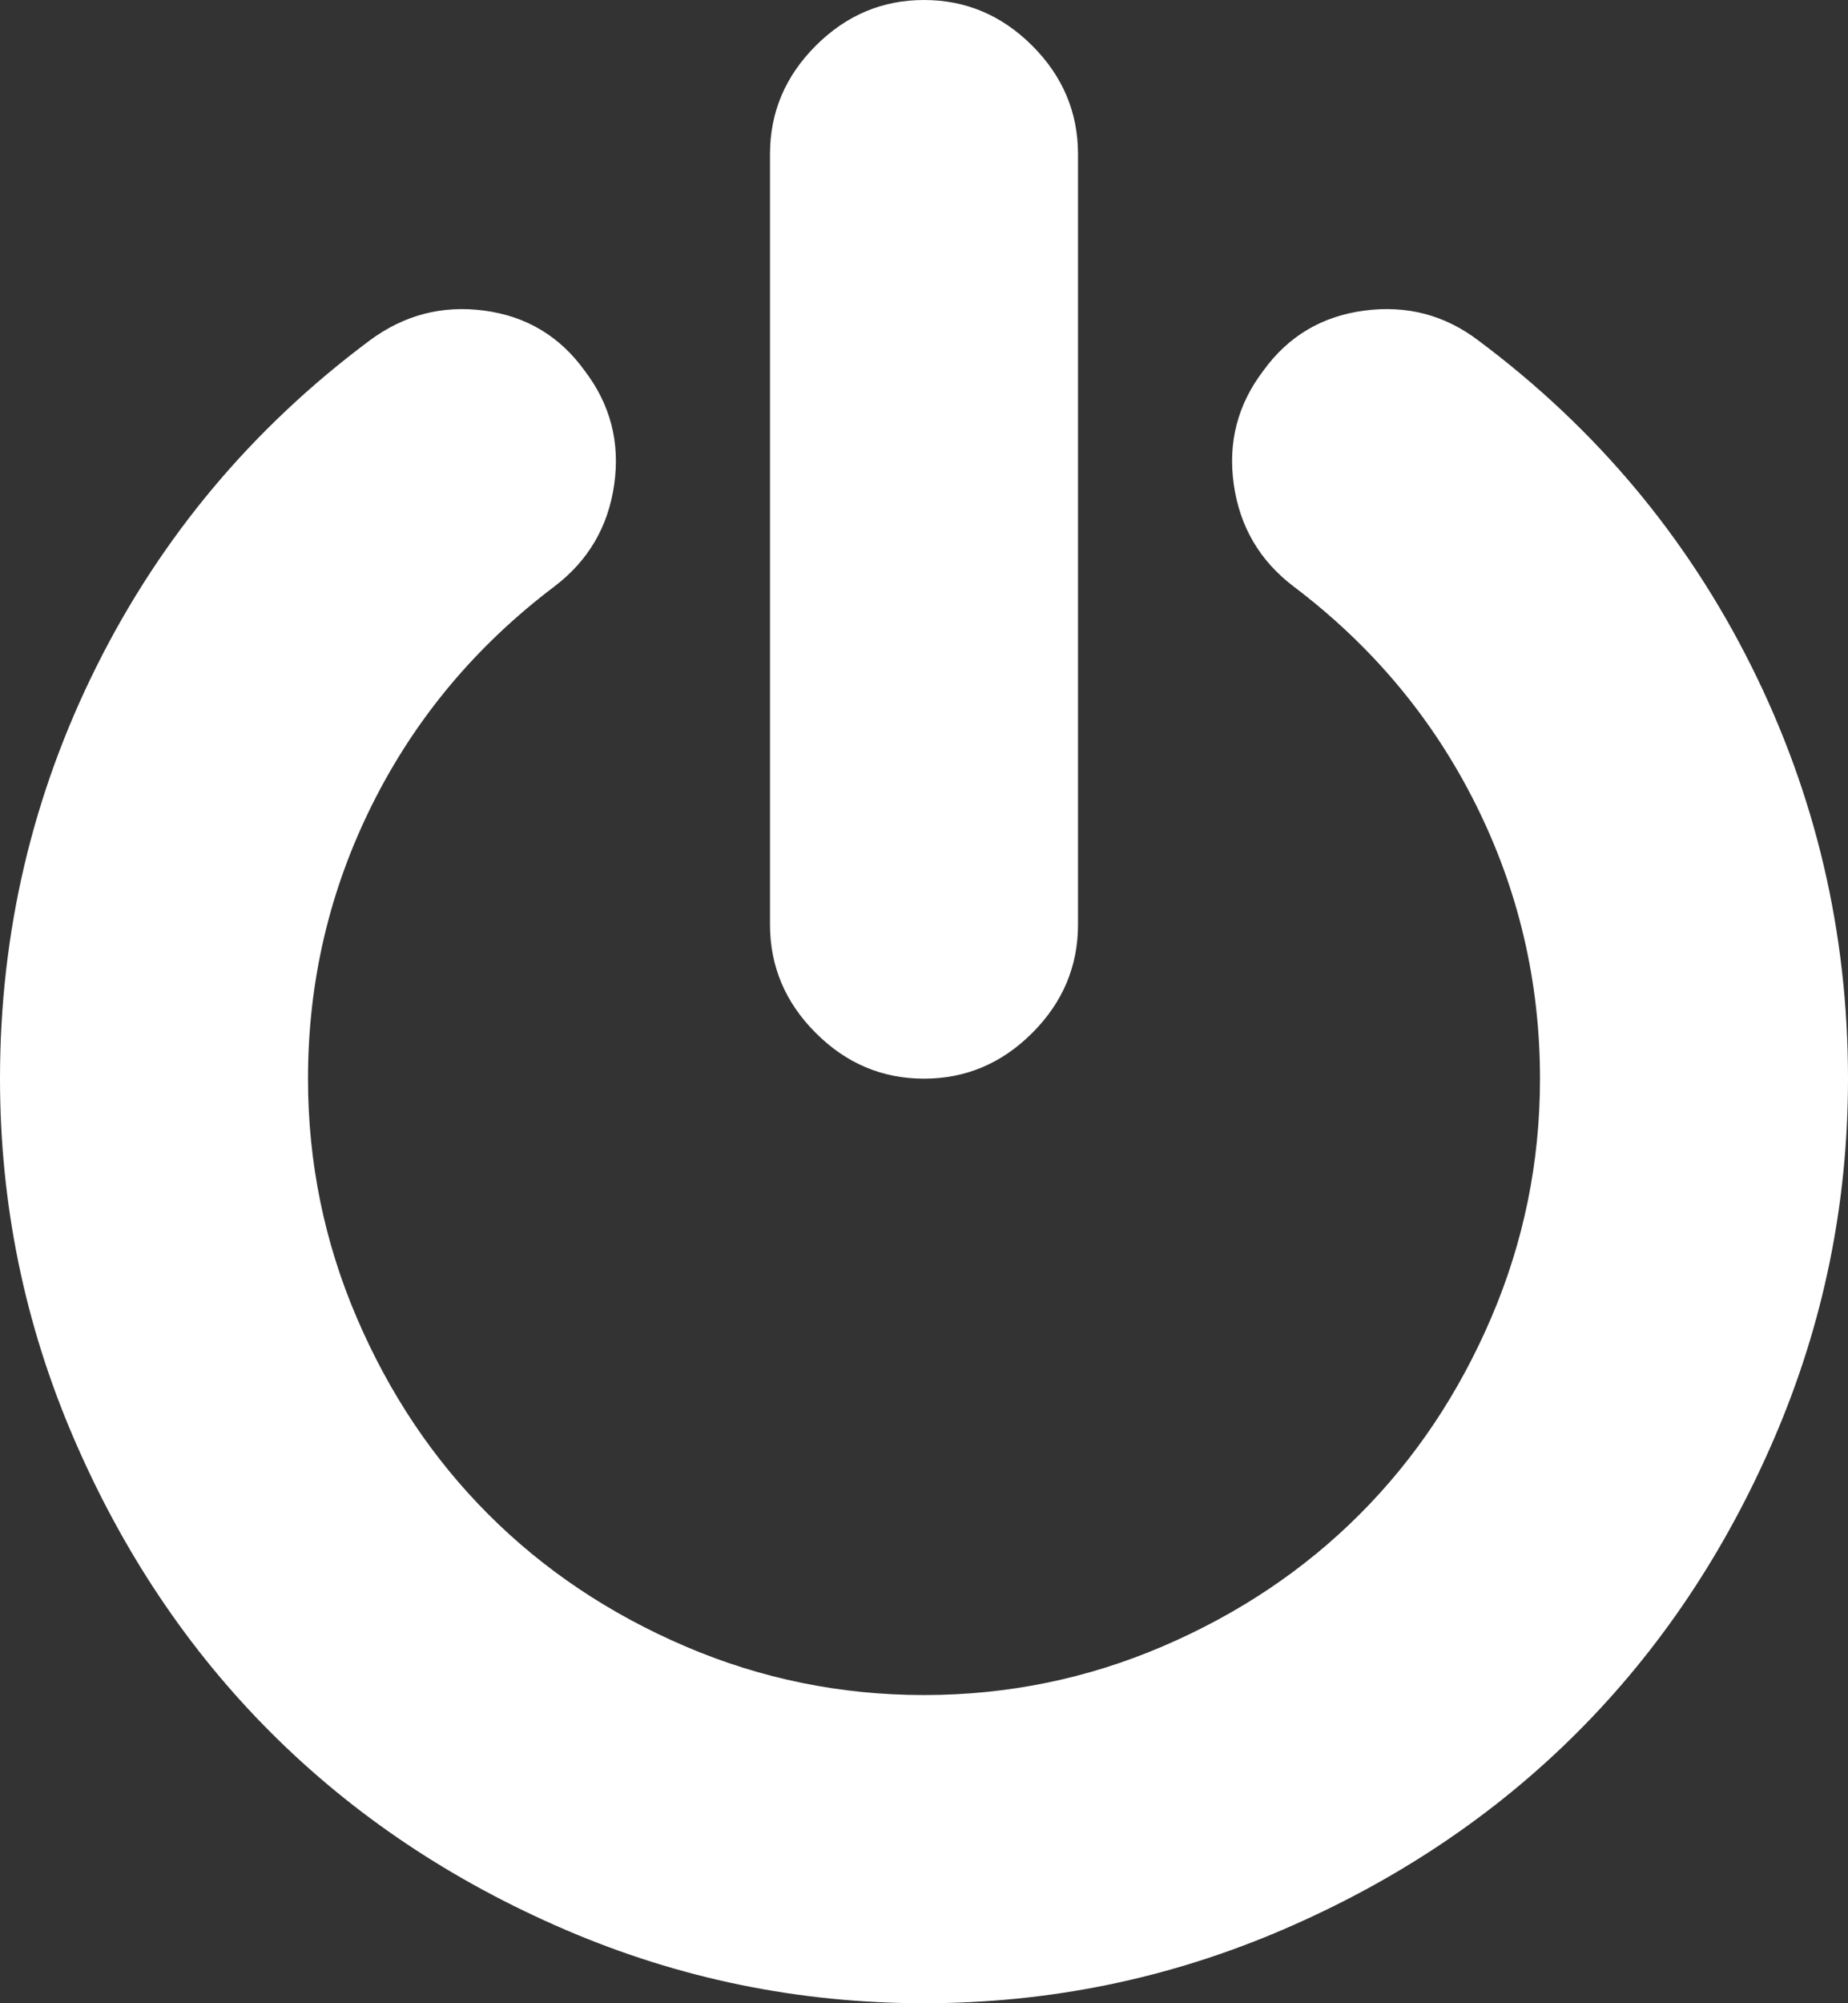 <?xml version="1.0" encoding="utf-8"?>
<!-- Generator: Adobe Illustrator 16.0.4, SVG Export Plug-In . SVG Version: 6.00 Build 0)  -->
<!DOCTYPE svg PUBLIC "-//W3C//DTD SVG 1.1//EN" "http://www.w3.org/Graphics/SVG/1.1/DTD/svg11.dtd">
<svg version="1.1" id="Layer_1" xmlns="http://www.w3.org/2000/svg" xmlns:xlink="http://www.w3.org/1999/xlink" x="0px" y="0px"
	 width="1536px" height="1664px" viewBox="128 0 1536 1664" enable-background="new 128 0 1536 1664" xml:space="preserve">
<rect x="128" y="0" width="1536" height="1664" fill="#333333" stroke="none"/>
<path fill="#FFFFFF" d="M1664,896c0,104-20.333,203.333-61,298s-95.333,176.333-164,245s-150.333,123.333-245,164s-194,61-298,61
	s-203.333-20.333-298-61s-176.333-95.333-245-164c-68.667-68.667-123.333-150.333-164-245s-61-194-61-298
	c0-121.333,26.833-235.667,80.5-343S337.667,355.667,435,283c28.667-21.333,60.5-29.667,95.5-25s62.833,21.333,83.5,50
	c21.333,28,29.5,59.5,24.5,94.5S617,465.667,589,487c-65.333,49.333-115.833,109.667-151.5,181S384,815.333,384,896
	c0,69.333,13.5,135.5,40.5,198.5S488,1212,534,1258s100.5,82.5,163.5,109.5S826.667,1408,896,1408s135.5-13.5,198.5-40.5
	S1212,1304,1258,1258s82.5-100.5,109.5-163.5S1408,965.333,1408,896c0-80.667-17.833-156.667-53.5-228s-86.167-131.667-151.5-181
	c-28-21.333-44.5-49.5-49.5-84.5s3.167-66.5,24.5-94.5c20.667-28.667,48.667-45.333,84-50s67,3.667,95,25
	c97.333,72.667,172.833,162.667,226.5,270S1664,774.667,1664,896z M1024,128v640c0,34.667-12.667,64.667-38,90s-55.333,38-90,38
	s-64.667-12.667-90-38s-38-55.333-38-90V128c0-34.667,12.667-64.667,38-90s55.333-38,90-38s64.667,12.667,90,38
	S1024,93.333,1024,128z"/>
</svg>

